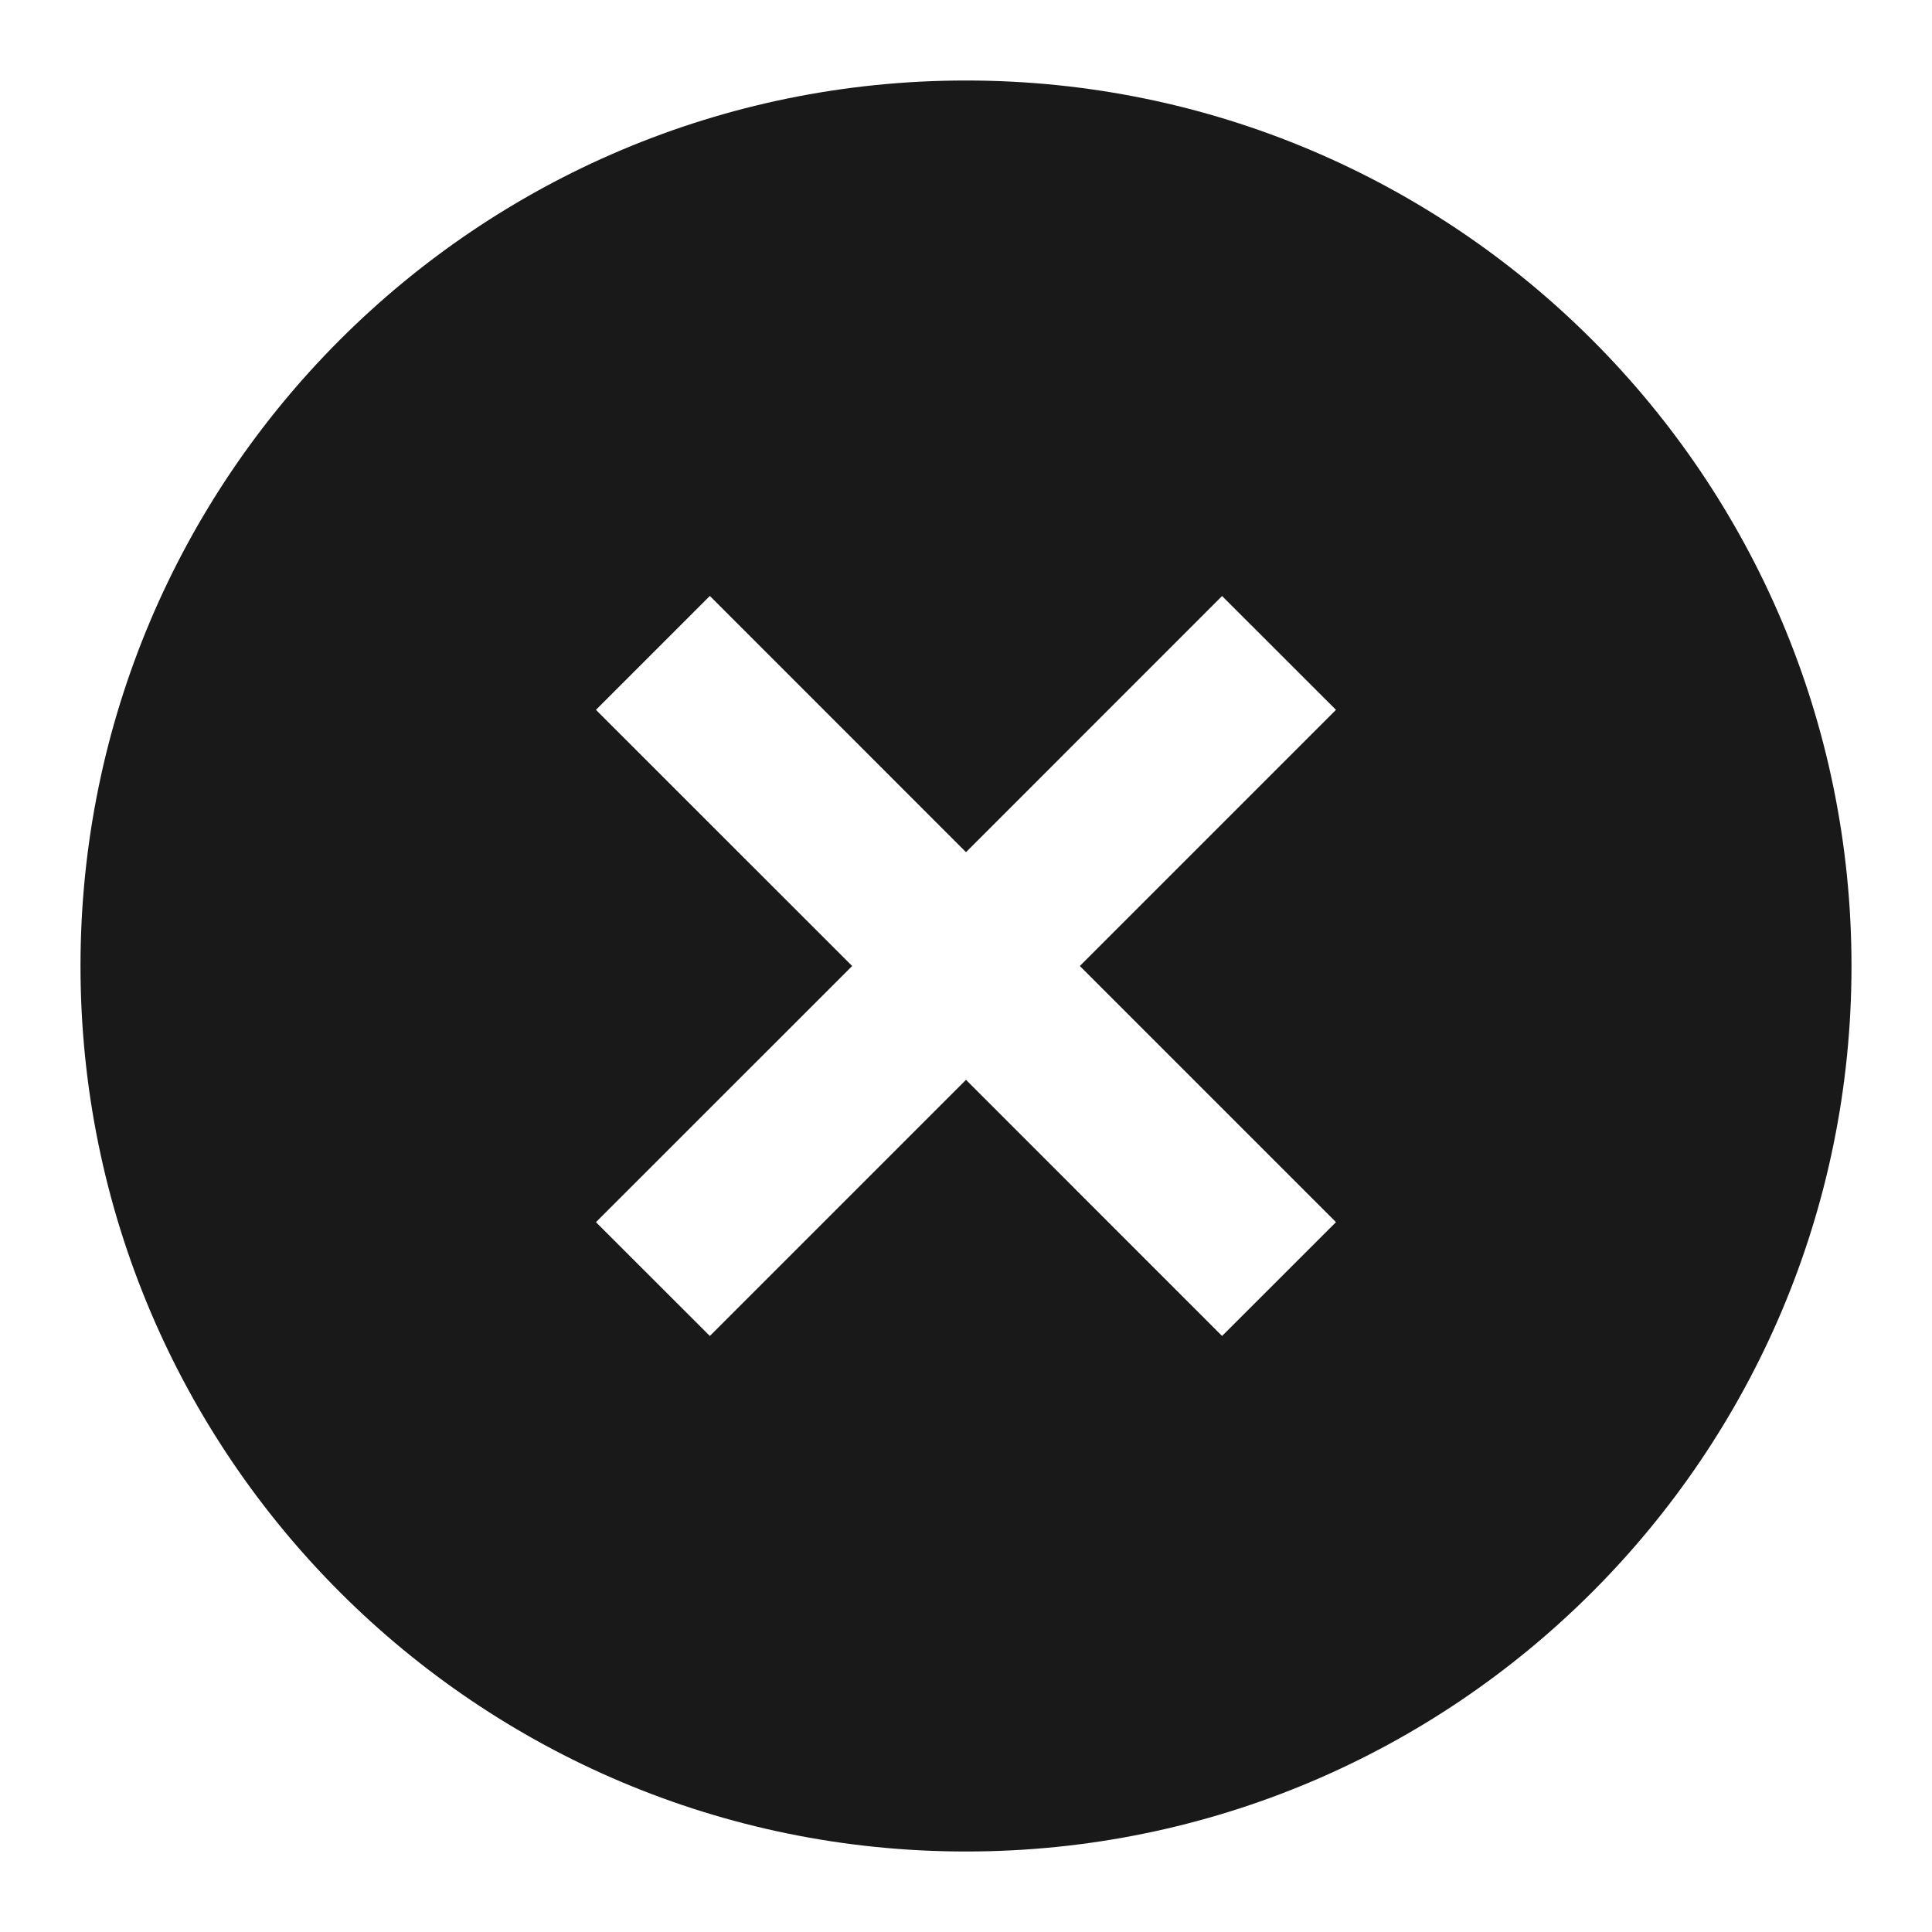 <svg width="24" height="24" viewBox="0 0 24 24" fill="none" xmlns="http://www.w3.org/2000/svg">
<path d="M12 23C18.075 23 23 18.075 23 12C23 5.925 18.075 1 12 1C5.925 1 1 5.925 1 12C1 18.075 5.925 23 12 23ZM8.818 7.403L12 10.586L15.181 7.404L16.596 8.818L13.414 12L16.596 15.182L15.181 16.596L12 13.414L8.818 16.596L7.403 15.182L10.586 12L7.403 8.818L8.818 7.403Z" fill="black" fill-opacity="0.9" style="fill:black;fill-opacity:0.9;"/>
</svg>
